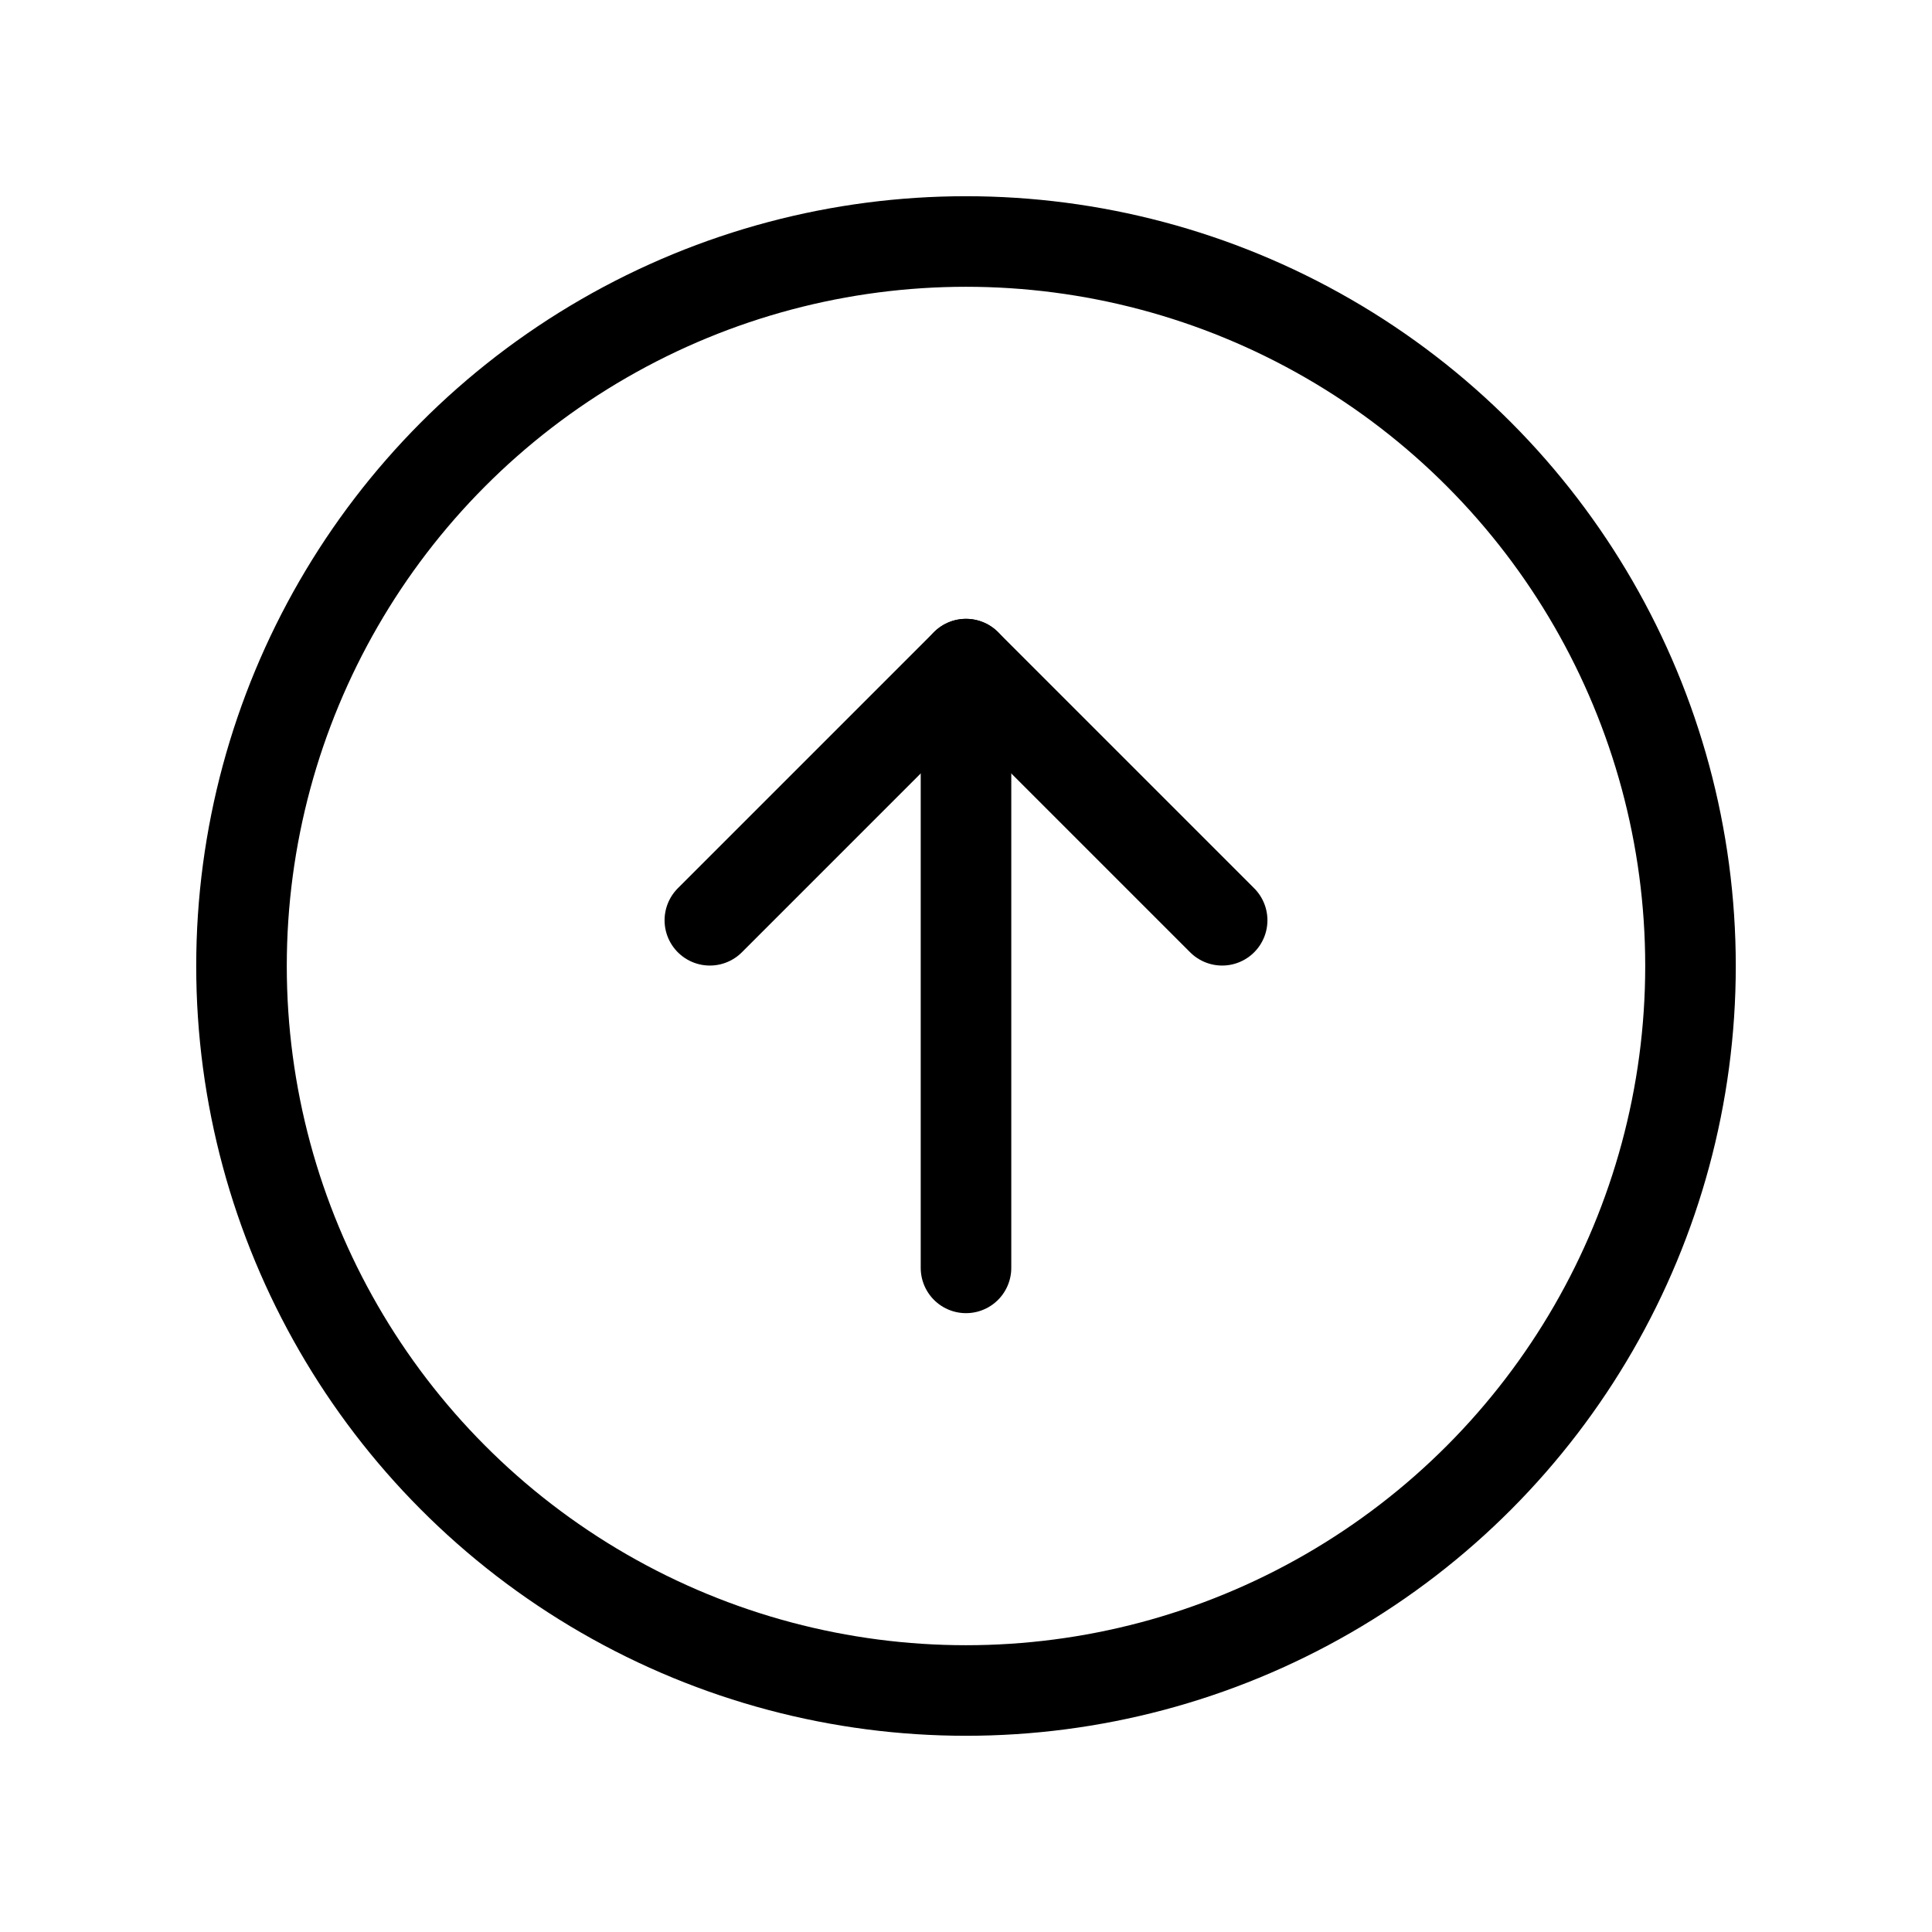 <svg xmlns="http://www.w3.org/2000/svg" viewBox="0 0 256 256" id="arrow-circle-up">
  <rect width="256" height="256" fill="none"></rect>
  <circle cx="128" cy="128" r="96" fill="none" stroke="#000" stroke-linecap="round" stroke-linejoin="round" stroke-width="12"></circle>
  <polyline fill="none" stroke="#000" stroke-linecap="round" stroke-linejoin="round" stroke-width="12" points="94.059 121.941 128 88 161.941 121.941"></polyline>
  <line x1="128" x2="128" y1="168" y2="88" fill="none" stroke="#000" stroke-linecap="round" stroke-linejoin="round" stroke-width="12"></line>
</svg>